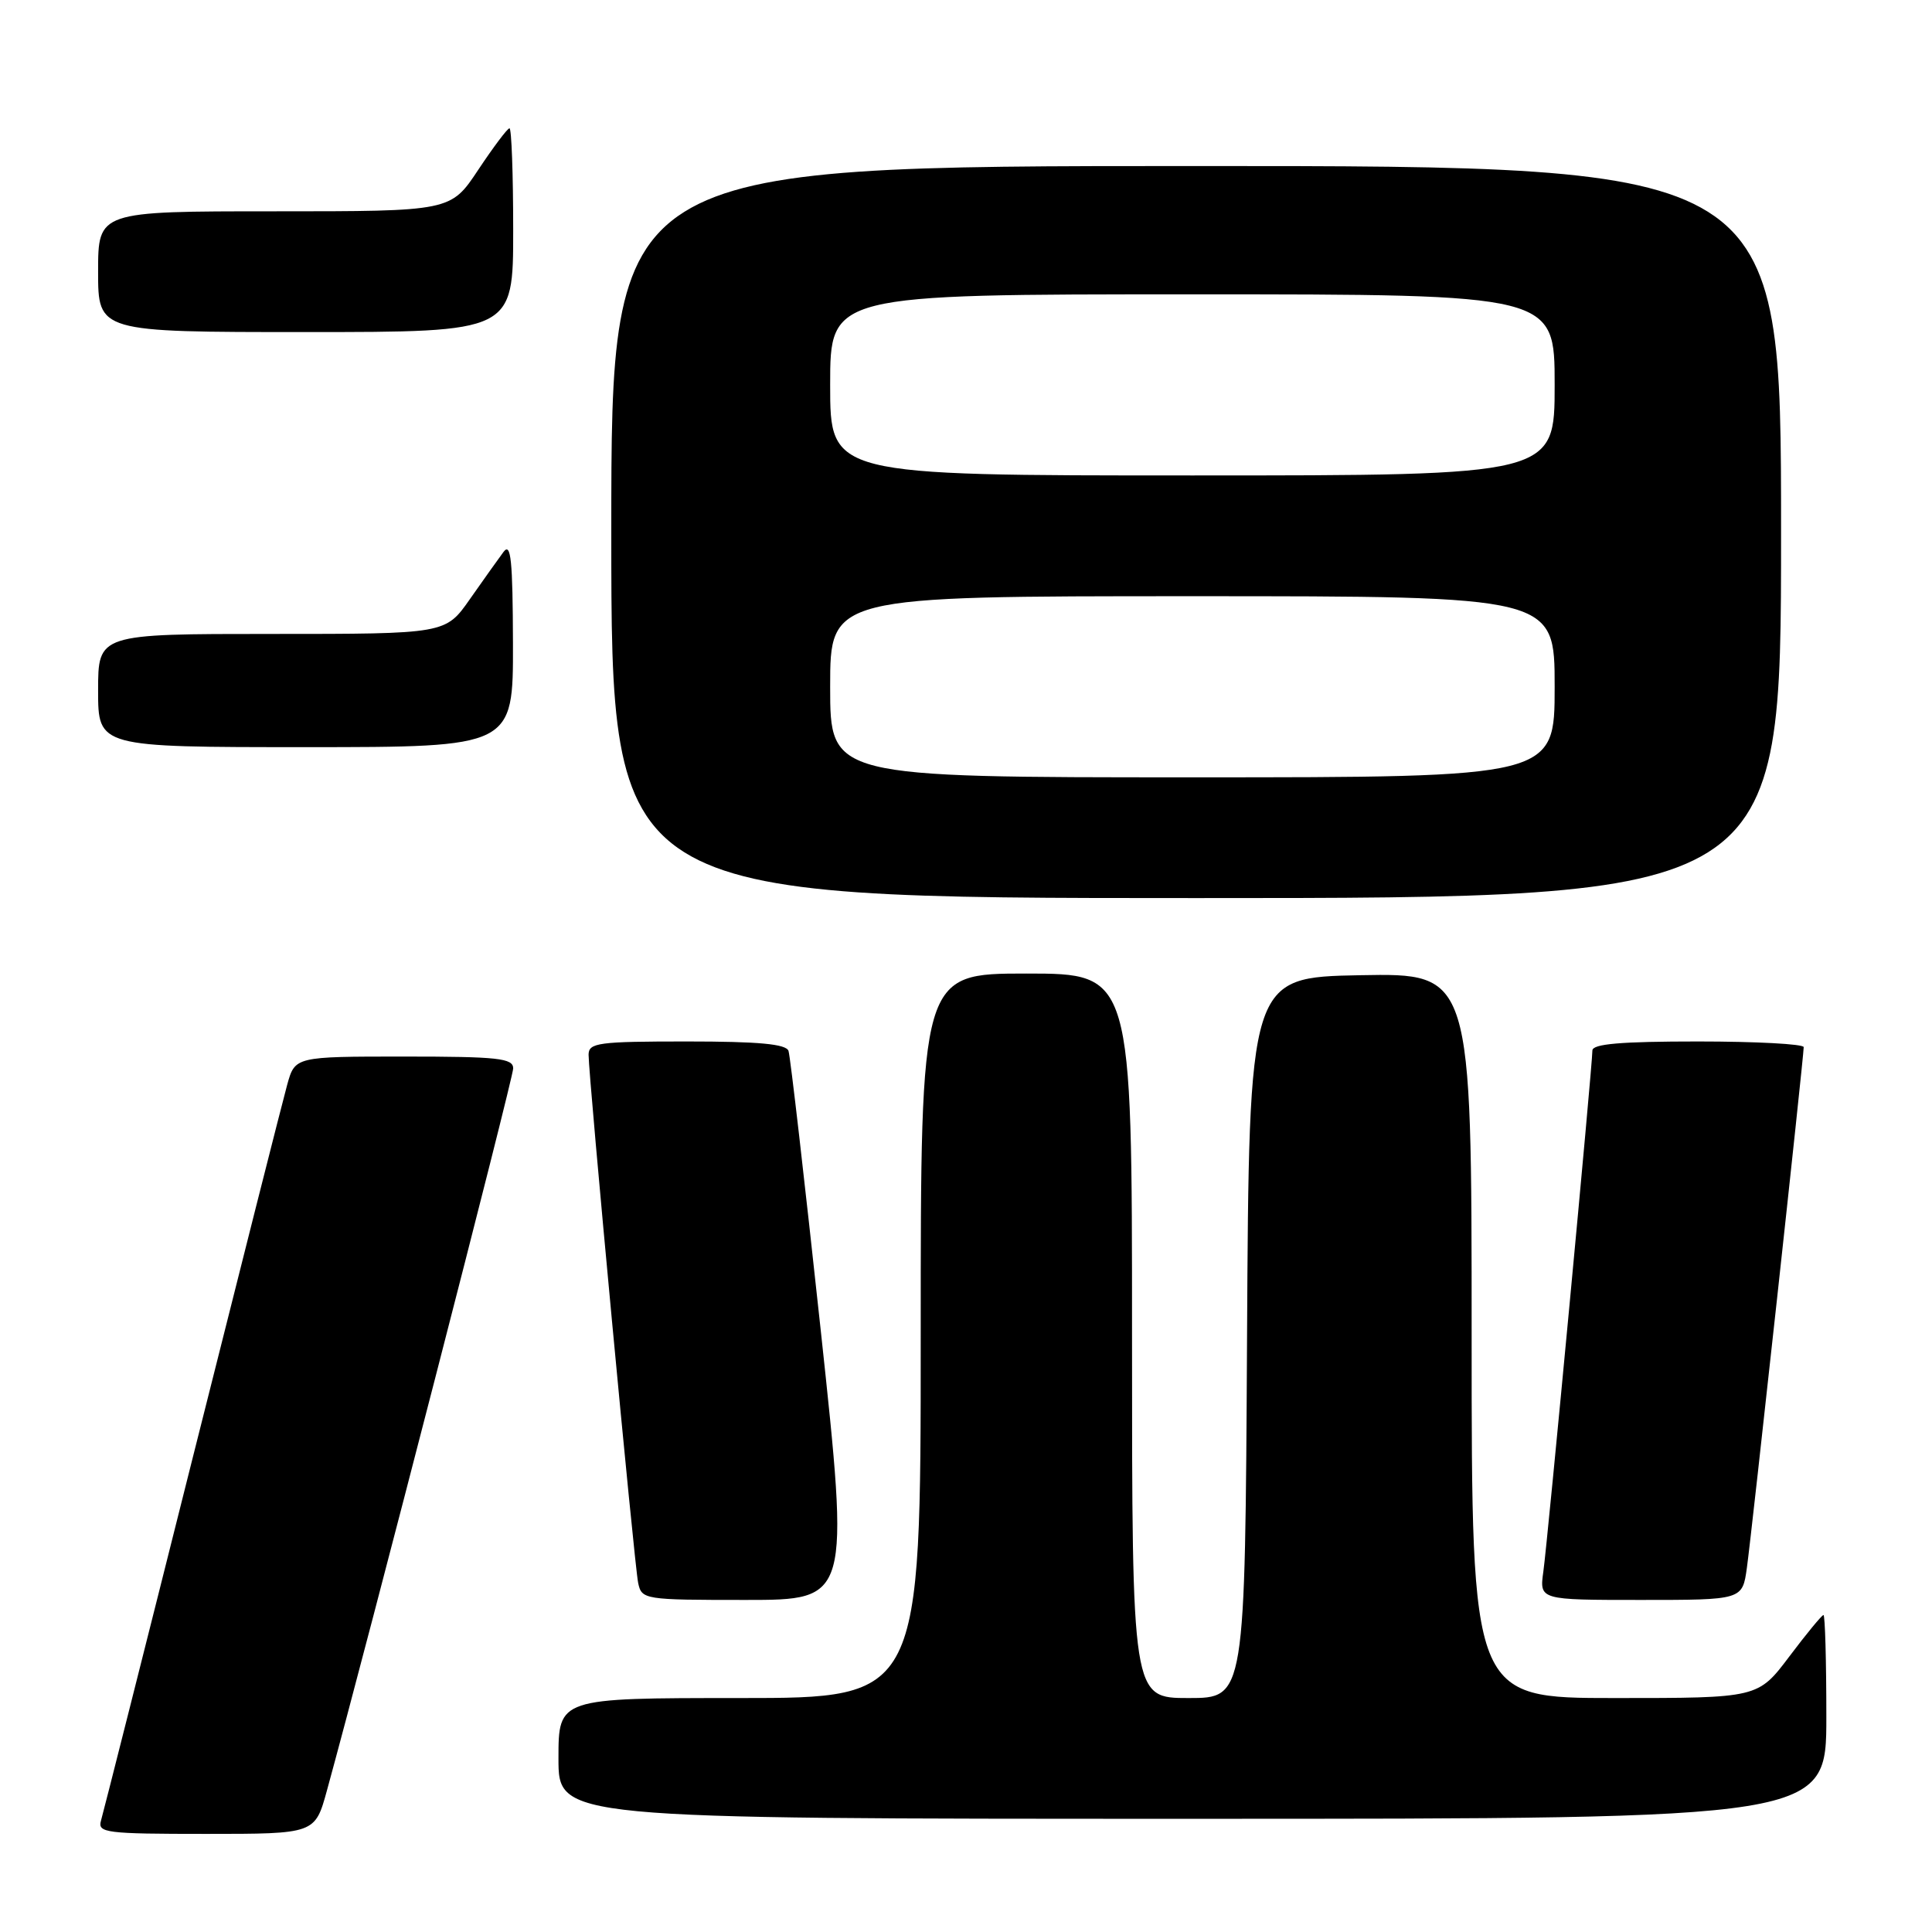 <?xml version="1.0" encoding="UTF-8" standalone="no"?>
<!DOCTYPE svg PUBLIC "-//W3C//DTD SVG 1.1//EN" "http://www.w3.org/Graphics/SVG/1.1/DTD/svg11.dtd" >
<svg xmlns="http://www.w3.org/2000/svg" xmlns:xlink="http://www.w3.org/1999/xlink" version="1.1" viewBox="0 0 256 256">
 <g >
 <path fill="currentColor"
d=" M 43.32 237.25 C 48.75 217.48 68.00 142.87 68.00 141.57 C 68.00 140.22 66.01 140.00 53.55 140.00 C 39.09 140.00 39.09 140.00 38.05 143.75 C 37.48 145.81 31.81 168.20 25.45 193.50 C 19.10 218.80 13.66 240.29 13.38 241.25 C 12.91 242.86 14.02 243.00 27.30 243.00 C 41.74 243.00 41.74 243.00 43.32 237.25 Z  M 242.00 227.50 C 242.00 220.07 241.83 214.00 241.62 214.00 C 241.41 214.00 239.37 216.47 237.09 219.50 C 232.94 225.00 232.94 225.00 213.97 225.00 C 195.00 225.00 195.00 225.00 195.00 176.97 C 195.00 128.95 195.00 128.95 180.25 129.22 C 165.50 129.50 165.50 129.50 165.24 177.25 C 164.98 225.00 164.98 225.00 157.49 225.00 C 150.00 225.00 150.00 225.00 150.00 177.00 C 150.00 129.00 150.00 129.00 136.00 129.00 C 122.00 129.00 122.00 129.00 122.00 177.00 C 122.00 225.00 122.00 225.00 98.00 225.00 C 74.00 225.00 74.00 225.00 74.00 233.00 C 74.00 241.00 74.00 241.00 158.00 241.00 C 242.00 241.00 242.00 241.00 242.00 227.50 Z  M 108.75 176.25 C 106.63 156.59 104.72 139.94 104.48 139.25 C 104.18 138.34 100.56 138.00 91.03 138.00 C 79.29 138.00 78.00 138.17 77.99 139.75 C 77.99 142.72 84.05 207.36 84.56 209.75 C 85.03 211.95 85.34 212.00 98.81 212.00 C 112.59 212.00 112.59 212.00 108.75 176.25 Z  M 231.47 207.75 C 232.10 203.27 239.00 140.04 239.00 138.75 C 239.00 138.34 232.70 138.00 225.00 138.00 C 214.79 138.00 211.00 138.32 211.00 139.20 C 211.00 141.18 205.07 204.21 204.50 208.25 C 203.98 212.00 203.98 212.00 217.43 212.00 C 230.88 212.00 230.88 212.00 231.47 207.75 Z  M 236.00 70.50 C 236.00 22.00 236.00 22.00 158.50 22.00 C 81.00 22.00 81.00 22.00 81.00 70.50 C 81.00 119.00 81.00 119.00 158.50 119.00 C 236.00 119.00 236.00 119.00 236.00 70.50 Z  M 67.97 85.25 C 67.94 74.21 67.70 71.82 66.72 73.13 C 66.05 74.03 64.05 76.84 62.27 79.38 C 59.04 84.00 59.04 84.00 36.02 84.00 C 13.00 84.00 13.00 84.00 13.00 91.50 C 13.00 99.00 13.00 99.00 40.50 99.00 C 68.00 99.00 68.00 99.00 67.97 85.25 Z  M 68.00 30.50 C 68.00 23.07 67.78 17.00 67.51 17.00 C 67.24 17.00 65.38 19.48 63.37 22.50 C 59.72 28.00 59.72 28.00 36.36 28.00 C 13.00 28.00 13.00 28.00 13.00 36.00 C 13.00 44.00 13.00 44.00 40.50 44.00 C 68.00 44.00 68.00 44.00 68.00 30.50 Z  M 110.00 91.00 C 110.00 79.00 110.00 79.00 158.00 79.00 C 206.00 79.00 206.00 79.00 206.00 91.00 C 206.00 103.00 206.00 103.00 158.00 103.00 C 110.00 103.00 110.00 103.00 110.00 91.00 Z  M 110.00 51.00 C 110.00 39.00 110.00 39.00 158.00 39.00 C 206.00 39.00 206.00 39.00 206.00 51.00 C 206.00 63.00 206.00 63.00 158.00 63.00 C 110.00 63.00 110.00 63.00 110.00 51.00 Z "/>
</g>
</svg>